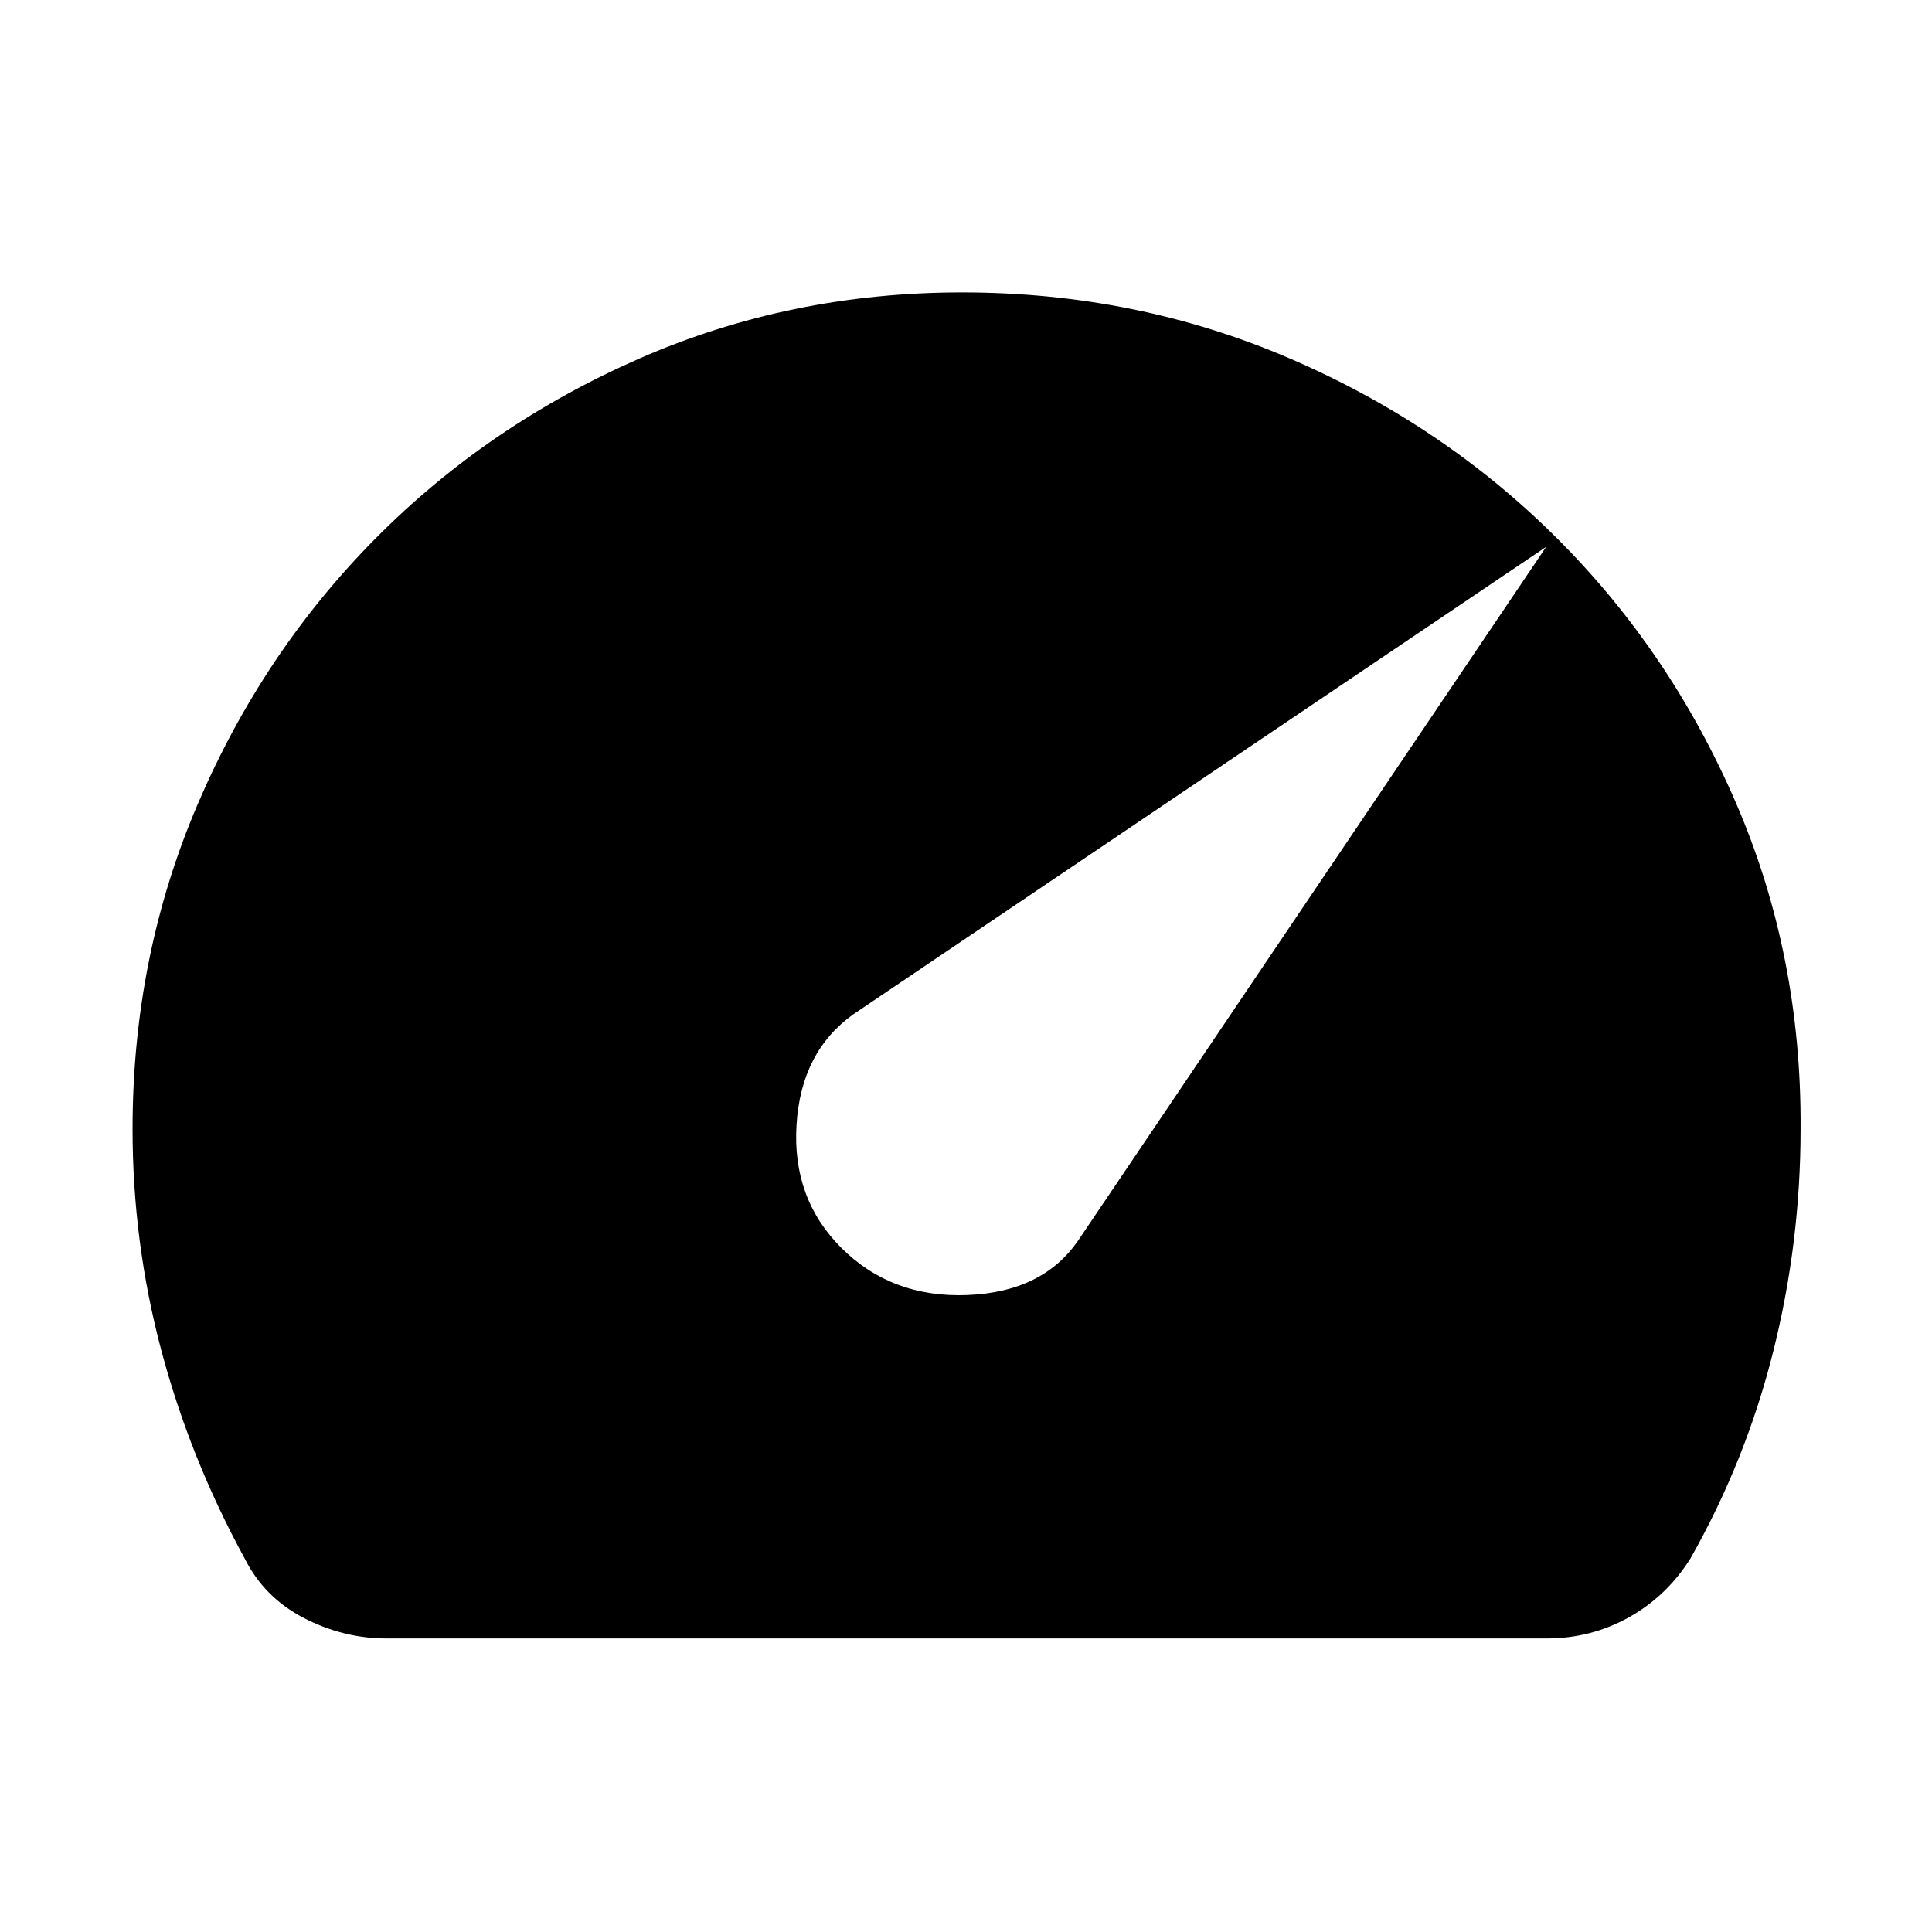 <svg xmlns="http://www.w3.org/2000/svg" width="48" height="48" viewBox="0 -960 960 960"><path d="M418-340q25 25 62.72 23.5Q518.43-318 536-344l232.3-344.3L424-456q-26 18.57-28.22 55.07-2.21 36.5 22.22 60.93ZM192-145.87q-21.39 0-41.07-10.19-19.67-10.2-29.37-29.59-27.13-49.7-41.41-103.39Q65.87-342.74 65.87-399q0-85.83 32.35-161.37 32.34-75.54 88.32-132.02 55.98-56.48 131.02-89.39Q392.61-814.7 478-814.7q86.39 0 162.44 32.63 76.04 32.63 132.8 89.11 56.76 56.48 89.39 132.02Q895.26-485.39 894.7-399q0 56.26-13.57 110.46-13.56 54.19-41.13 102.89-11.83 18.82-30.65 29.3-18.83 10.48-40.78 10.48H192Z"/></svg>
